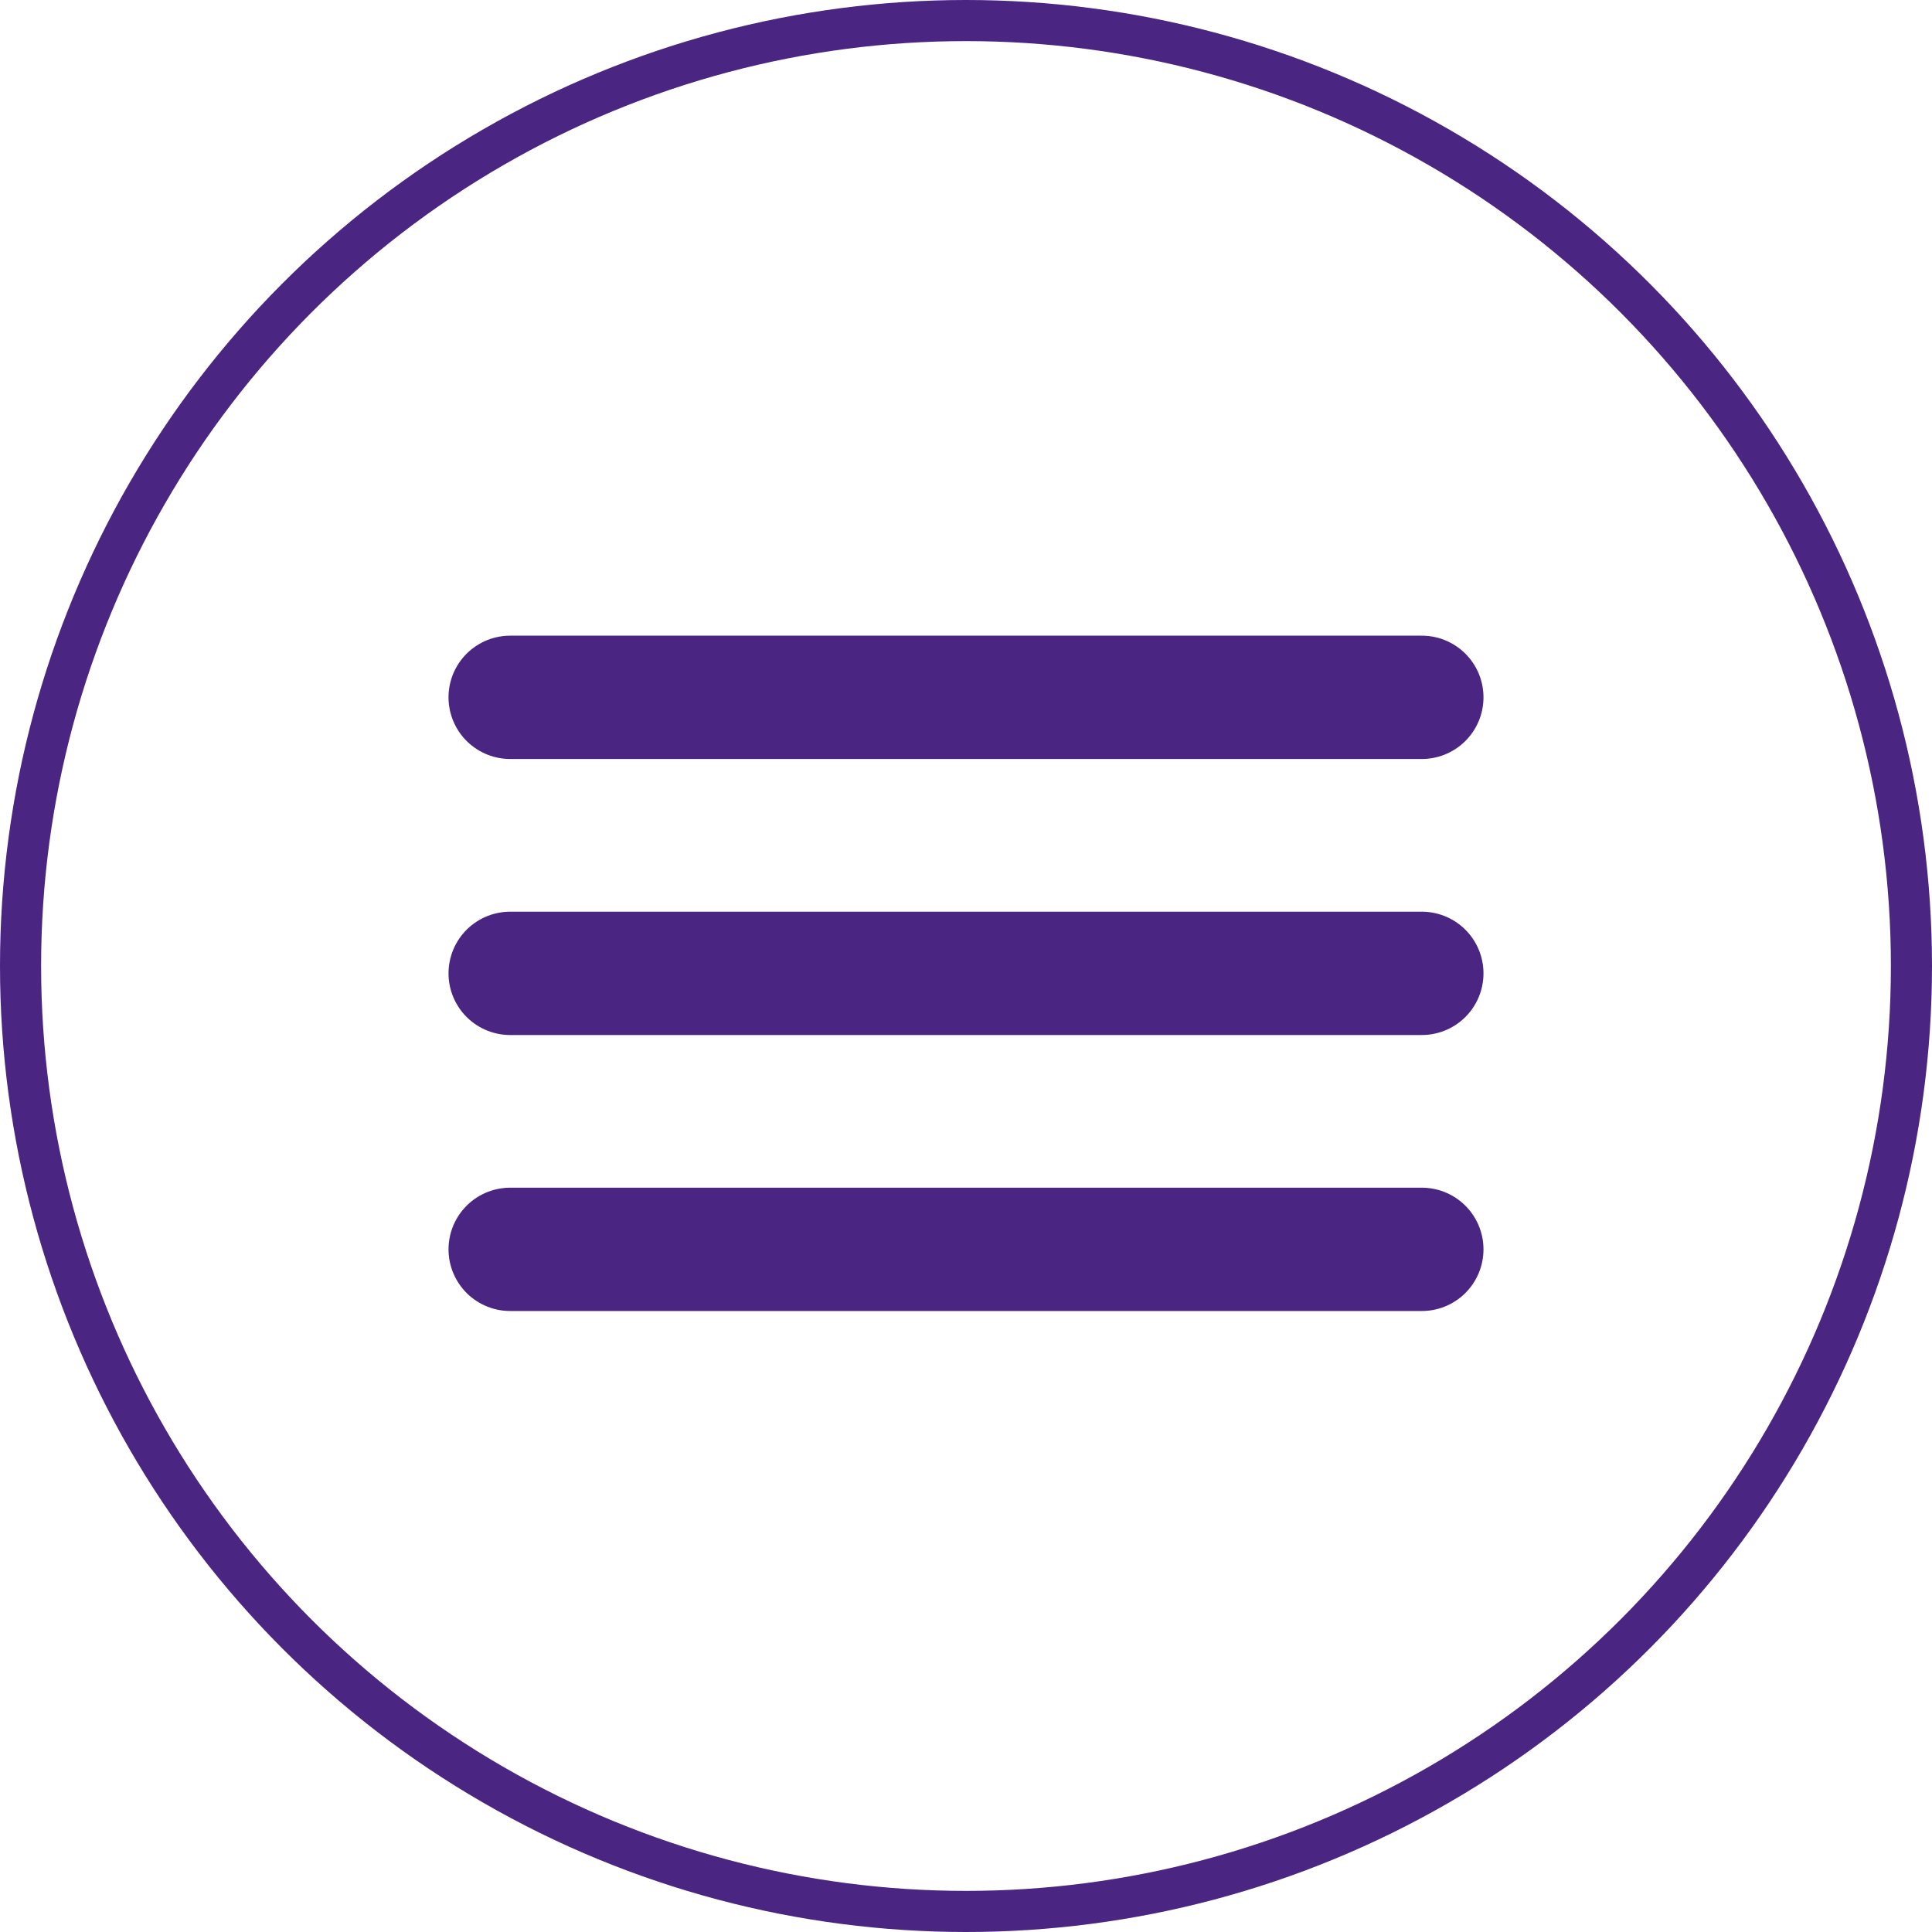 <svg width="47" height="47" viewBox="0 0 47 47" fill="none" xmlns="http://www.w3.org/2000/svg">
<circle cx="23.5" cy="23.5" r="23" stroke="#4A2682"/>
<line x1="12.411" y1="16.964" x2="34.589" y2="16.964" stroke="#4A2682" stroke-width="3" stroke-linecap="round"/>
<line x1="12.411" y1="23.679" x2="34.589" y2="23.679" stroke="#4A2682" stroke-width="3" stroke-linecap="round"/>
<line x1="12.411" y1="30.393" x2="34.589" y2="30.393" stroke="#4A2682" stroke-width="3" stroke-linecap="round"/>
</svg>
